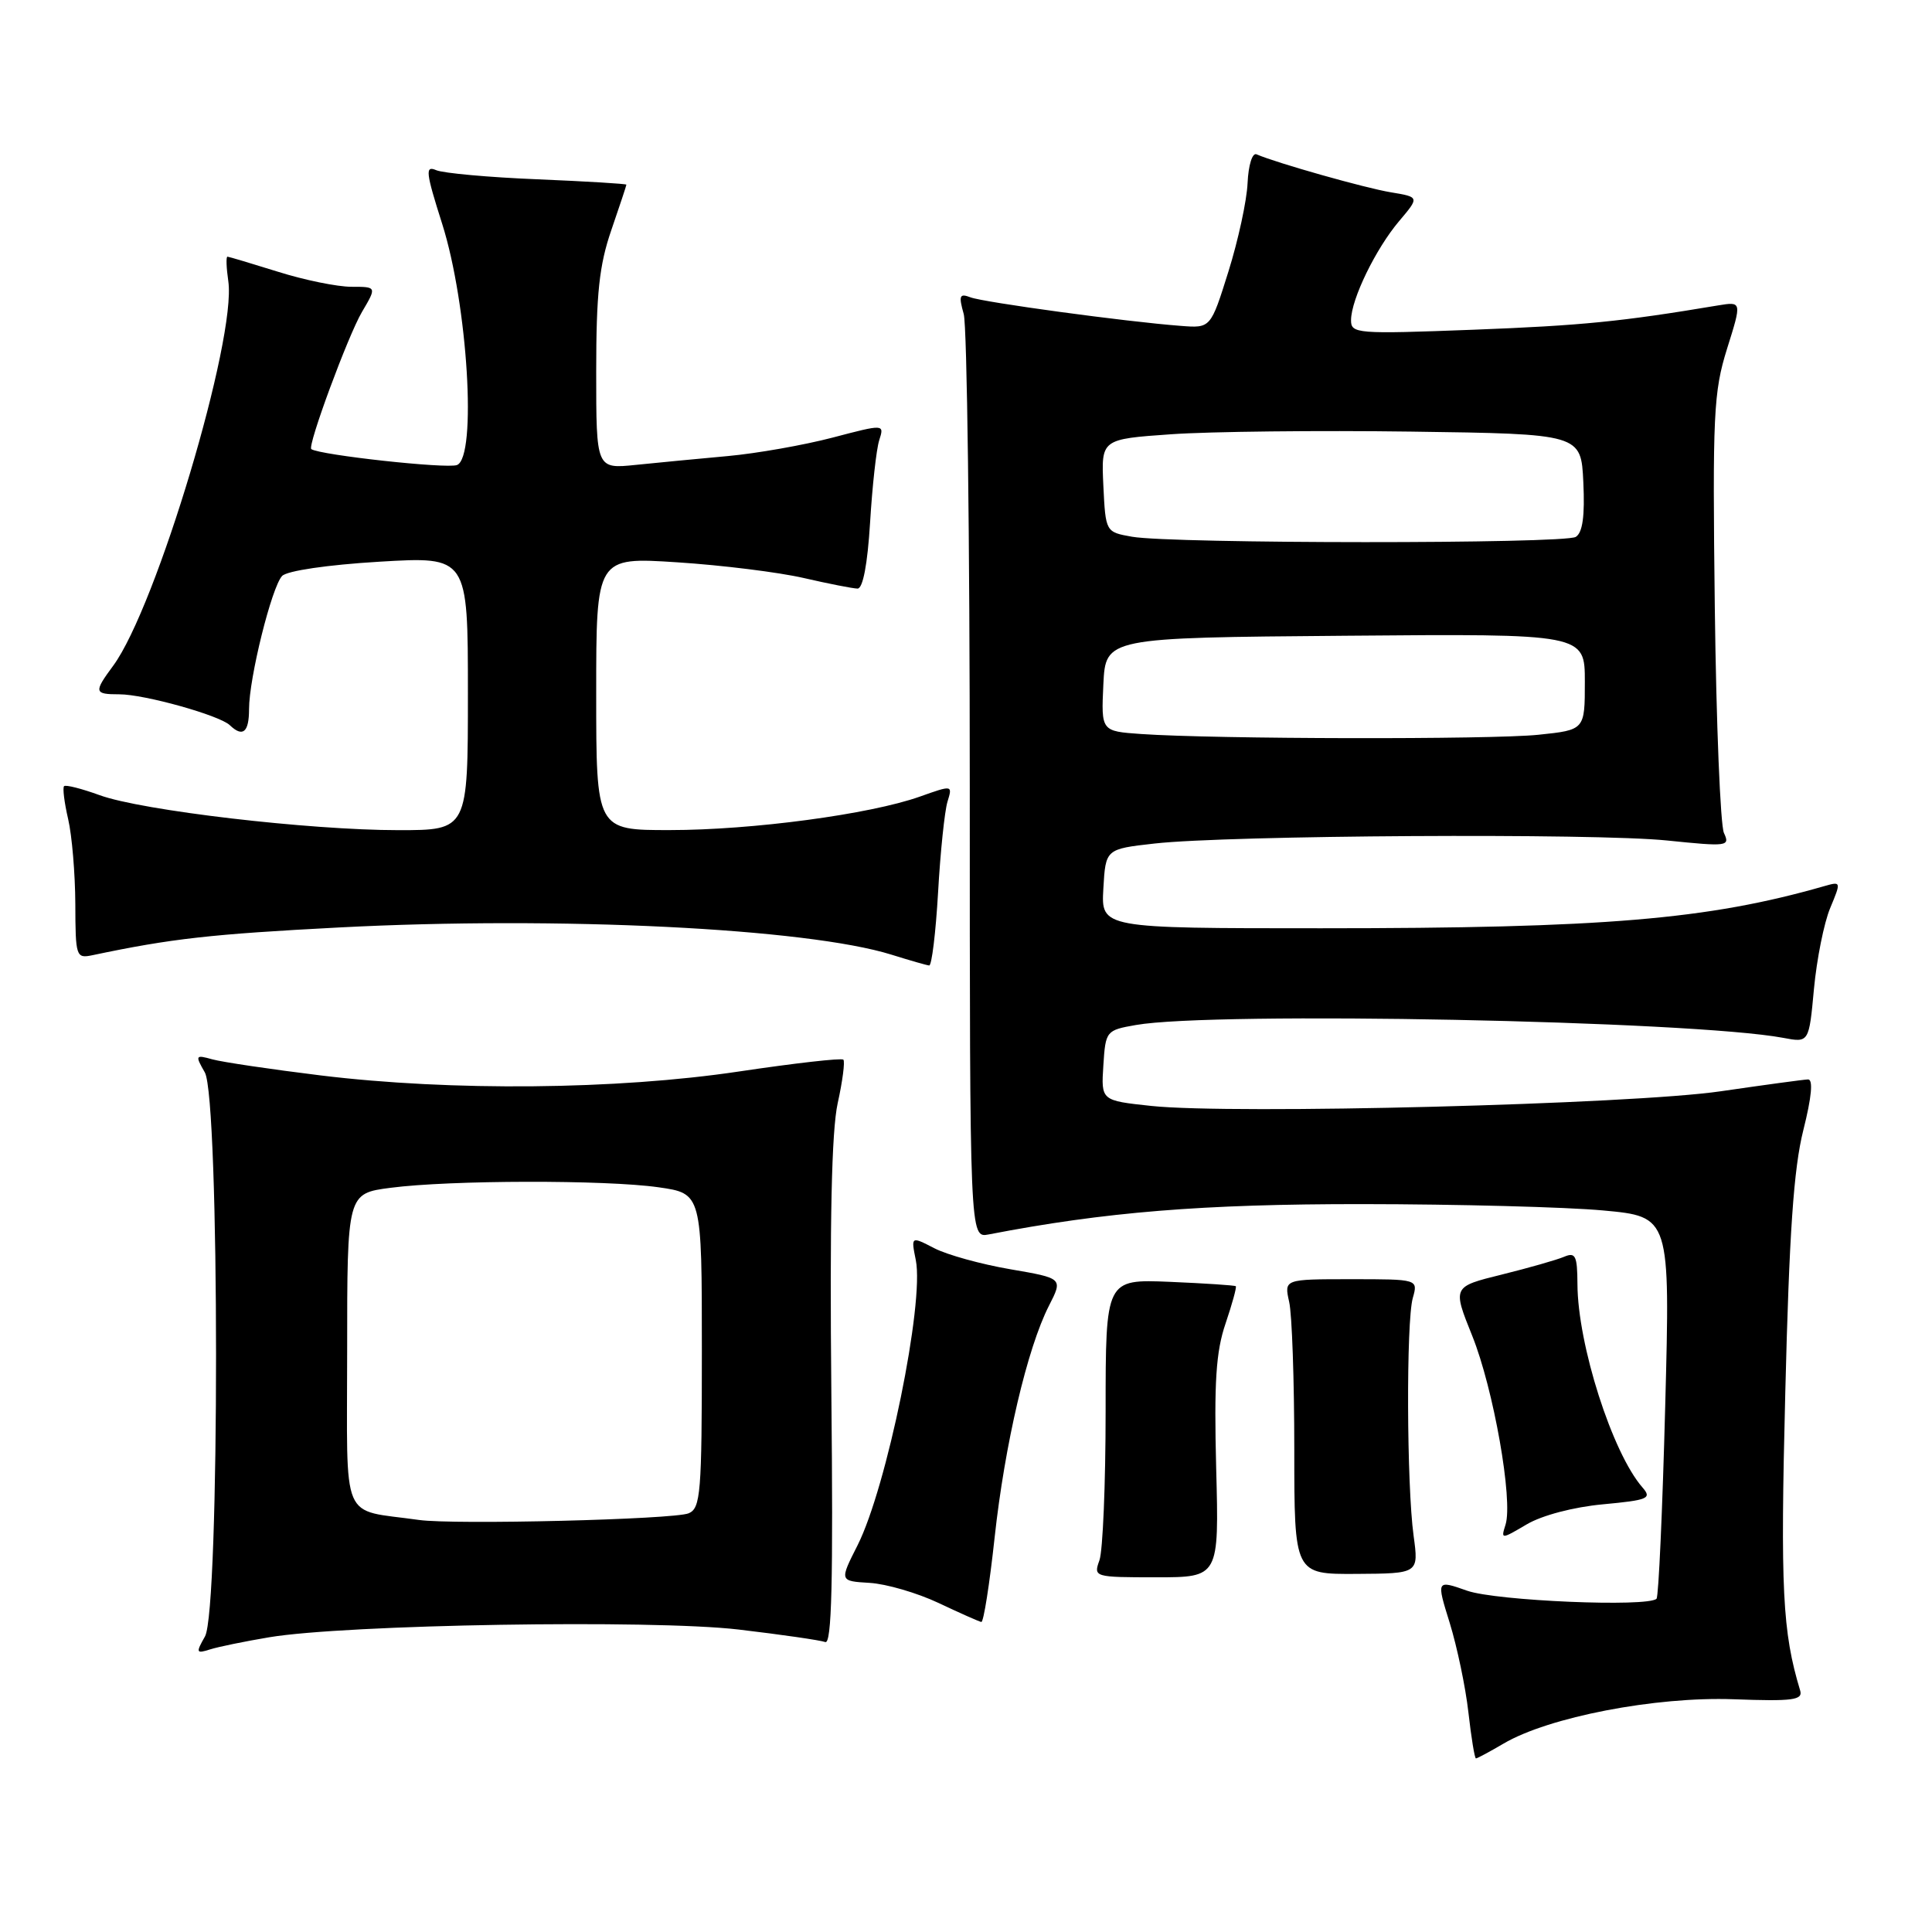 <?xml version="1.0" encoding="UTF-8" standalone="no"?>
<!DOCTYPE svg PUBLIC "-//W3C//DTD SVG 1.1//EN" "http://www.w3.org/Graphics/SVG/1.1/DTD/svg11.dtd" >
<svg xmlns="http://www.w3.org/2000/svg" xmlns:xlink="http://www.w3.org/1999/xlink" version="1.1" viewBox="0 0 256 256">
 <g >
 <path fill="currentColor"
d=" M 199.22 231.04 C 205.18 227.52 219.37 224.78 229.71 225.16 C 237.58 225.45 238.91 225.27 238.53 224.00 C 236.18 216.23 235.90 210.62 236.56 184.50 C 237.08 163.40 237.67 154.84 238.95 149.75 C 240.06 145.34 240.27 143.01 239.57 143.03 C 238.98 143.05 233.78 143.76 228.00 144.60 C 216.20 146.33 163.27 147.69 152.53 146.54 C 145.90 145.83 145.90 145.83 146.20 141.18 C 146.49 136.60 146.57 136.51 150.50 135.82 C 160.86 133.99 224.16 135.25 236.28 137.52 C 239.70 138.17 239.70 138.17 240.36 131.02 C 240.73 127.09 241.69 122.28 242.51 120.32 C 243.97 116.82 243.96 116.78 241.75 117.41 C 226.28 121.85 212.52 123.00 175.03 123.00 C 145.90 123.00 145.90 123.00 146.20 117.75 C 146.50 112.50 146.50 112.50 153.00 111.77 C 162.80 110.67 211.33 110.38 220.90 111.37 C 228.91 112.19 229.26 112.15 228.43 110.37 C 227.96 109.34 227.41 95.90 227.22 80.50 C 226.91 54.90 227.05 51.96 228.84 46.22 C 230.81 39.95 230.81 39.95 227.65 40.47 C 214.88 42.61 209.60 43.14 195.25 43.69 C 179.72 44.28 179.00 44.22 179.02 42.40 C 179.05 39.63 182.28 32.98 185.39 29.30 C 188.09 26.11 188.09 26.11 184.29 25.48 C 180.93 24.93 169.15 21.60 166.50 20.45 C 165.94 20.20 165.42 21.87 165.31 24.26 C 165.21 26.59 164.06 31.87 162.77 35.99 C 160.42 43.49 160.42 43.49 156.46 43.18 C 149.26 42.64 130.33 40.06 128.60 39.40 C 127.14 38.84 127.01 39.16 127.70 41.62 C 128.14 43.21 128.50 71.40 128.50 104.27 C 128.50 164.05 128.50 164.05 131.00 163.57 C 146.41 160.59 159.36 159.54 180.50 159.55 C 193.15 159.56 207.51 159.94 212.41 160.39 C 221.31 161.21 221.31 161.21 220.65 186.28 C 220.29 200.07 219.77 211.57 219.50 211.84 C 218.35 212.98 198.27 212.13 194.41 210.78 C 190.32 209.34 190.32 209.34 192.10 215.06 C 193.07 218.21 194.19 223.53 194.57 226.89 C 194.95 230.25 195.40 233.00 195.57 233.00 C 195.74 233.00 197.38 232.12 199.22 231.04 Z  M 35.65 216.95 C 45.76 215.25 86.38 214.58 97.85 215.92 C 103.54 216.59 108.71 217.34 109.35 217.58 C 110.21 217.91 110.41 209.61 110.16 184.76 C 109.93 161.75 110.19 149.86 111.00 146.17 C 111.65 143.24 111.98 140.65 111.75 140.41 C 111.51 140.17 105.28 140.88 97.91 141.98 C 81.71 144.40 59.80 144.61 42.50 142.50 C 35.90 141.69 29.44 140.73 28.14 140.37 C 25.89 139.74 25.84 139.83 27.14 142.10 C 29.11 145.57 29.13 213.39 27.16 216.84 C 25.93 219.00 25.99 219.14 27.82 218.56 C 28.91 218.21 32.44 217.49 35.65 216.95 Z  M 131.79 203.75 C 133.14 191.37 136.12 178.65 138.99 173.02 C 140.85 169.38 140.85 169.38 133.86 168.18 C 130.01 167.52 125.48 166.27 123.79 165.39 C 120.71 163.80 120.71 163.80 121.35 166.98 C 122.49 172.68 117.49 197.11 113.63 204.76 C 111.23 209.50 111.23 209.50 115.23 209.74 C 117.43 209.87 121.54 211.07 124.36 212.40 C 127.19 213.74 129.74 214.87 130.03 214.92 C 130.33 214.96 131.12 209.94 131.79 203.75 Z  M 161.15 194.55 C 160.86 183.14 161.12 179.10 162.39 175.38 C 163.27 172.78 163.88 170.56 163.75 170.43 C 163.61 170.31 159.68 170.05 155.00 169.85 C 146.50 169.50 146.50 169.50 146.50 187.00 C 146.50 196.62 146.13 205.51 145.68 206.75 C 144.88 208.97 144.98 209.00 153.20 209.00 C 161.53 209.00 161.53 209.00 161.15 194.55 Z  M 187.31 203.50 C 186.39 196.80 186.32 175.13 187.20 172.00 C 187.91 169.50 187.91 169.50 179.03 169.50 C 170.15 169.50 170.15 169.50 170.82 172.50 C 171.20 174.15 171.50 182.95 171.50 192.05 C 171.50 208.60 171.50 208.60 179.74 208.55 C 187.99 208.50 187.99 208.50 187.31 203.50 Z  M 212.40 199.33 C 218.39 198.77 218.91 198.55 217.64 197.10 C 213.64 192.53 209.05 178.17 209.02 170.14 C 209.00 166.38 208.76 165.89 207.25 166.53 C 206.29 166.94 202.57 168.00 198.98 168.89 C 192.46 170.50 192.46 170.50 195.08 177.01 C 197.90 184.02 200.51 198.82 199.49 202.03 C 198.87 203.99 198.90 203.99 202.31 201.98 C 204.33 200.79 208.50 199.69 212.40 199.33 Z  M 124.30 118.25 C 124.60 112.89 125.17 107.49 125.54 106.25 C 126.23 104.01 126.23 104.01 121.87 105.56 C 115.27 107.90 99.68 109.99 88.75 109.99 C 79.00 110.00 79.00 110.00 79.00 91.90 C 79.00 73.81 79.00 73.81 89.75 74.51 C 95.66 74.89 103.20 75.83 106.50 76.59 C 109.80 77.35 113.01 77.98 113.63 77.99 C 114.34 77.99 114.95 74.78 115.29 69.25 C 115.58 64.44 116.12 59.53 116.50 58.34 C 117.19 56.18 117.19 56.18 110.30 57.99 C 106.51 58.98 100.28 60.08 96.45 60.43 C 92.63 60.78 87.14 61.30 84.25 61.60 C 79.00 62.14 79.00 62.14 79.00 49.23 C 79.00 38.92 79.40 35.14 81.00 30.50 C 82.10 27.30 83.00 24.59 83.00 24.47 C 83.00 24.35 77.71 24.03 71.25 23.76 C 64.79 23.50 58.74 22.95 57.80 22.55 C 56.31 21.91 56.41 22.80 58.59 29.66 C 61.98 40.34 63.22 60.59 60.55 61.62 C 59.19 62.14 42.40 60.30 41.25 59.51 C 40.70 59.13 46.12 44.46 47.96 41.34 C 49.93 38.00 49.93 38.00 46.56 38.00 C 44.70 38.00 40.33 37.11 36.84 36.01 C 33.35 34.92 30.34 34.02 30.14 34.01 C 29.94 34.01 29.99 35.46 30.25 37.25 C 31.37 44.85 20.71 80.46 15.00 88.21 C 12.40 91.73 12.46 92.00 15.82 92.00 C 19.13 92.00 29.08 94.78 30.45 96.09 C 32.17 97.74 33.00 97.04 33.00 93.96 C 33.00 89.84 36.00 77.78 37.38 76.32 C 38.03 75.63 43.42 74.84 50.25 74.43 C 62.00 73.73 62.00 73.73 62.00 91.86 C 62.00 110.00 62.00 110.00 52.79 110.00 C 40.98 110.00 18.76 107.40 13.19 105.36 C 10.82 104.50 8.71 103.96 8.49 104.17 C 8.28 104.38 8.52 106.34 9.03 108.53 C 9.54 110.71 9.96 115.77 9.98 119.77 C 10.00 126.78 10.08 127.02 12.25 126.57 C 22.74 124.36 27.94 123.78 45.00 122.89 C 74.04 121.38 106.91 123.00 118.13 126.50 C 120.53 127.25 122.78 127.90 123.12 127.93 C 123.46 127.97 123.99 123.61 124.30 118.25 Z  M 151.20 97.26 C 145.91 96.89 145.91 96.89 146.20 90.70 C 146.50 84.50 146.50 84.50 178.25 84.24 C 210.00 83.97 210.00 83.97 210.00 90.34 C 210.00 96.72 210.00 96.72 203.85 97.36 C 197.63 98.01 160.96 97.94 151.20 97.26 Z  M 150.00 71.12 C 146.50 70.50 146.50 70.50 146.20 64.35 C 145.91 58.19 145.91 58.19 155.20 57.54 C 160.32 57.18 174.62 57.02 187.00 57.19 C 209.50 57.50 209.50 57.50 209.80 63.91 C 210.01 68.36 209.71 70.57 208.80 71.14 C 207.32 72.08 155.34 72.06 150.00 71.12 Z  M 55.50 201.40 C 44.98 199.90 46.00 202.31 46.00 179.03 C 46.00 158.14 46.00 158.14 51.75 157.39 C 59.62 156.36 80.25 156.32 87.25 157.32 C 93.00 158.14 93.00 158.14 93.00 178.96 C 93.00 197.85 92.84 199.85 91.25 200.52 C 89.28 201.34 60.14 202.06 55.50 201.40 Z "/>
</g>
</svg>